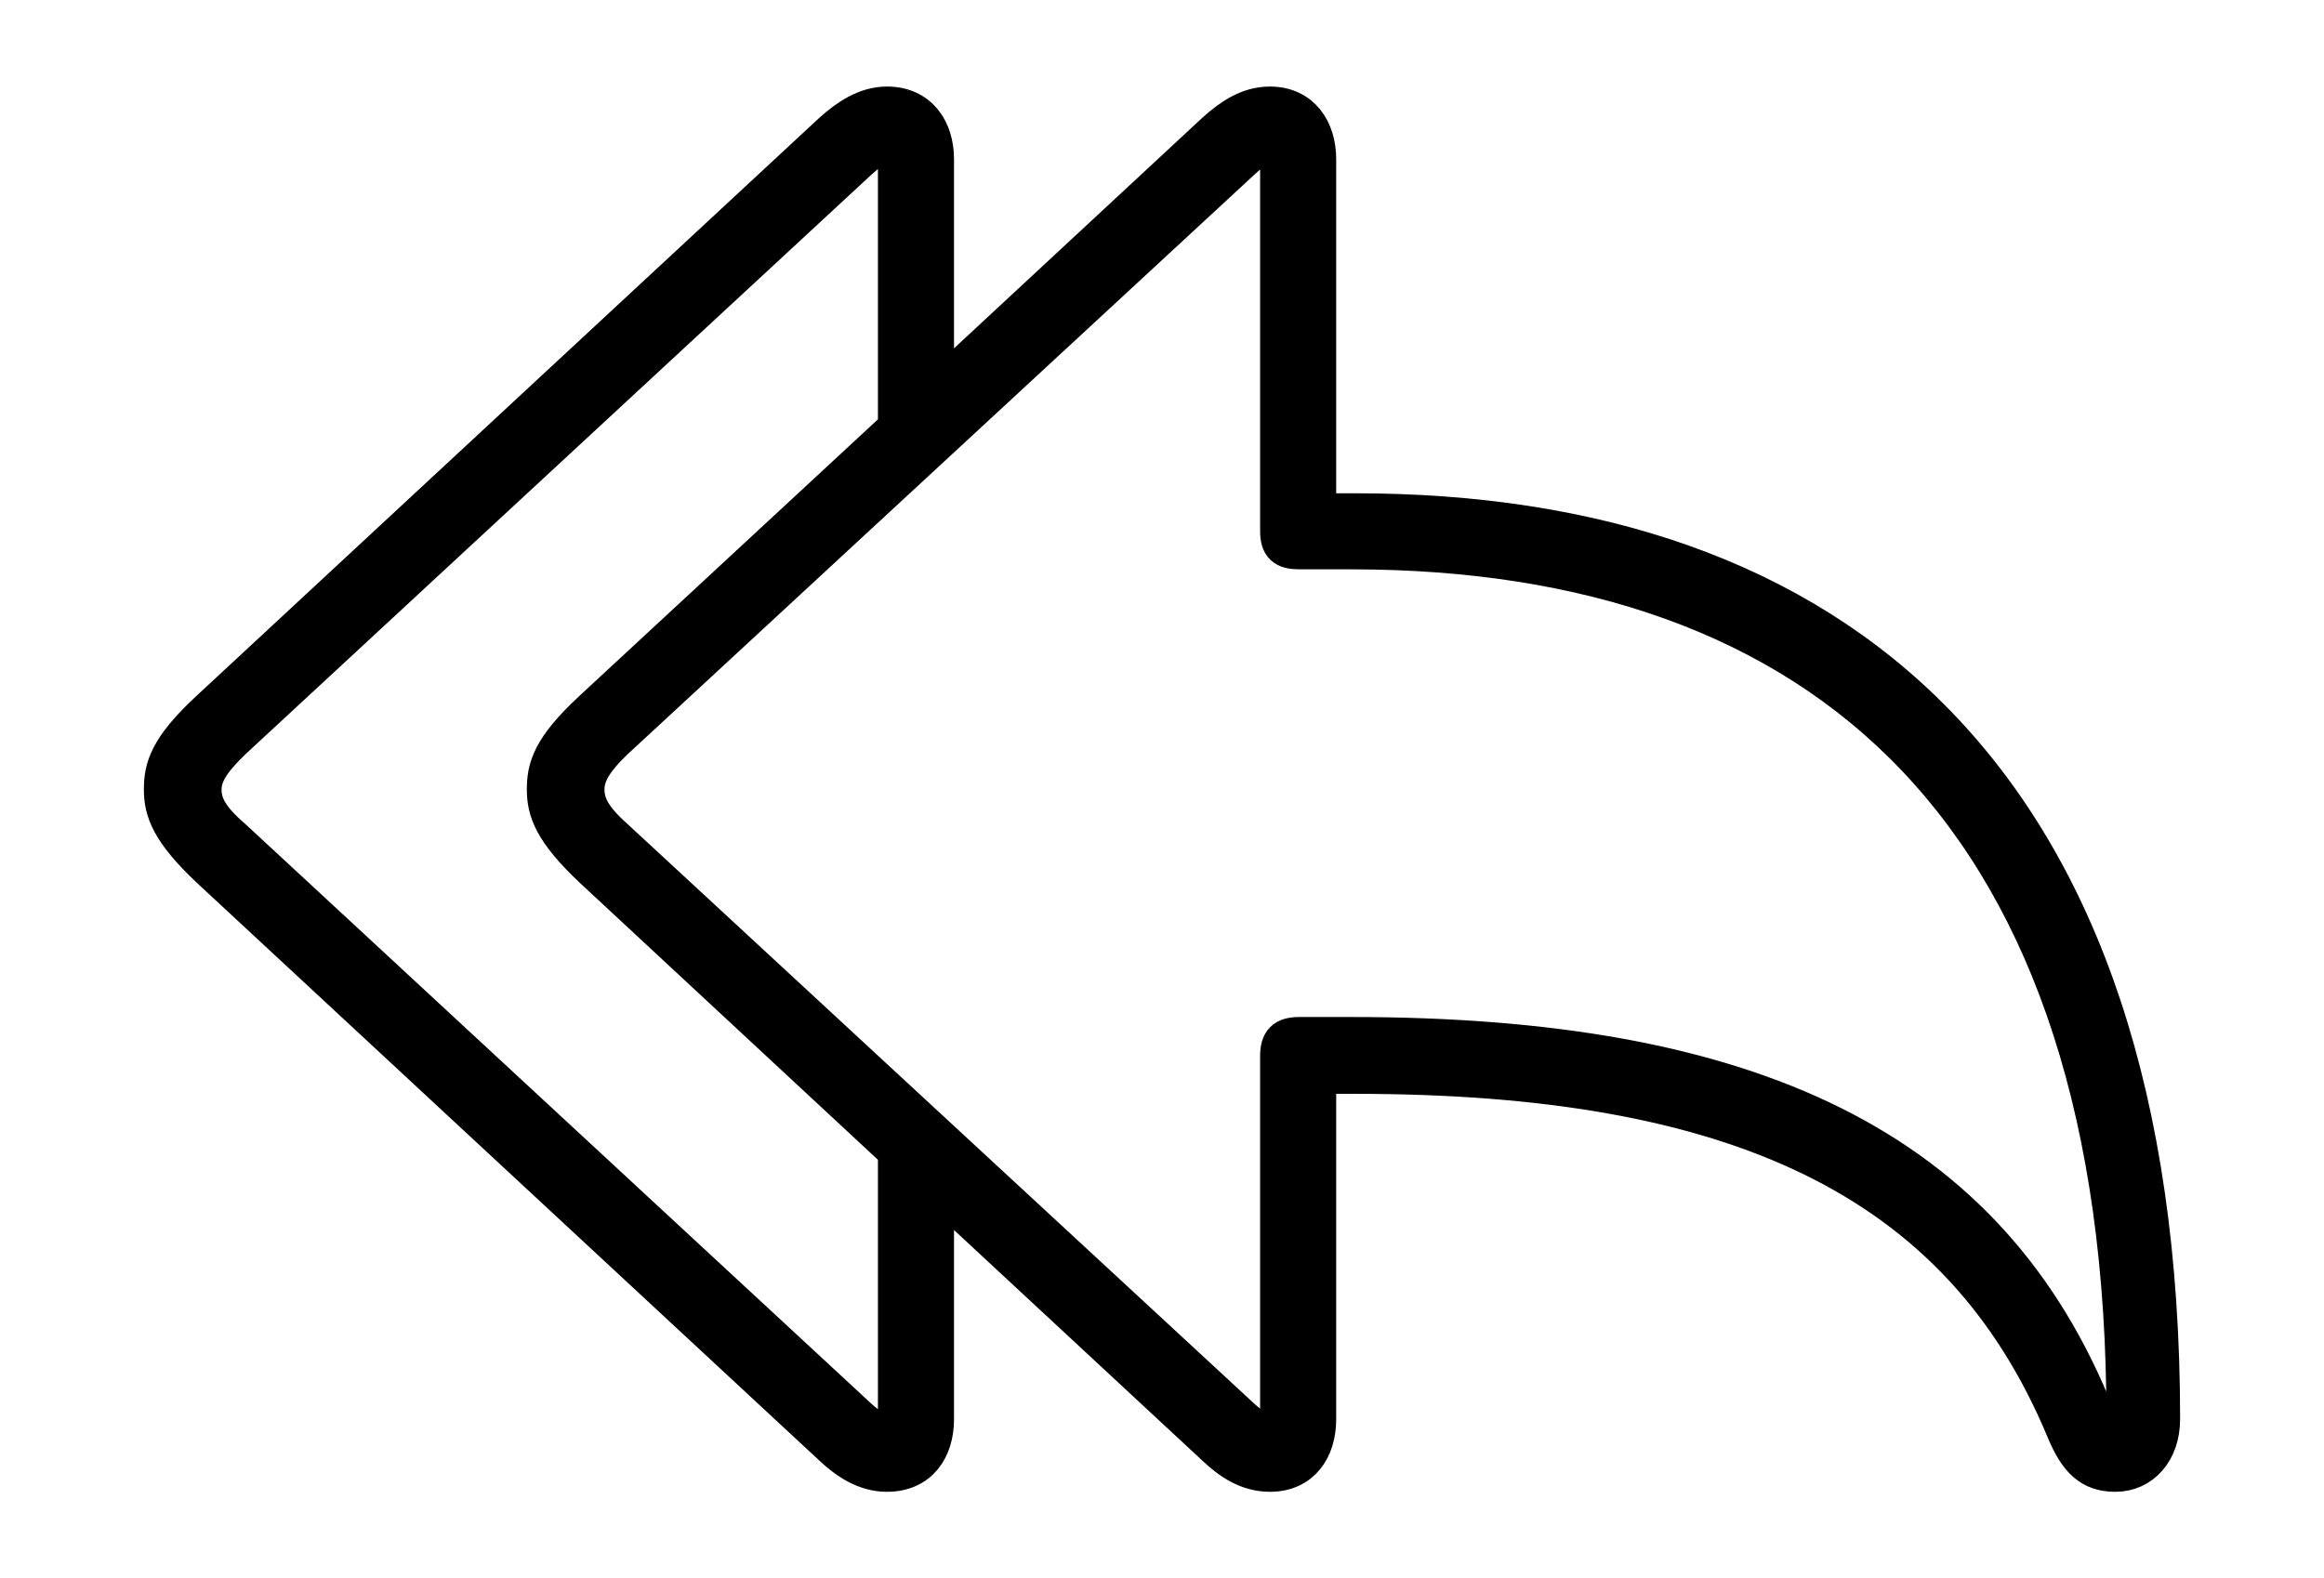 <svg width='62.713px' height='42.604px' direction='ltr' xmlns='http://www.w3.org/2000/svg' version='1.1'>
<g fill-rule='nonzero' transform='scale(1,-1) translate(0,-42.604)'>
<path fill='black' stroke='black' fill-opacity='1.0' stroke-width='1.0' d='
    M 23.934,2.836
    C 24.814,2.836 25.244,3.48 25.244,4.297
    L 25.244,10.549
    L 32.785,3.545
    C 33.193,3.158 33.666,2.836 34.268,2.836
    C 35.127,2.836 35.557,3.48 35.557,4.297
    L 35.557,13.578
    L 36.566,13.578
    C 46.814,13.578 52.873,10.807 55.709,4.018
    C 56.053,3.18 56.418,2.836 57.084,2.836
    C 57.793,2.836 58.33,3.416 58.33,4.297
    C 58.33,21.699 49.436,28.789 36.566,28.789
    L 35.557,28.789
    L 35.557,38.307
    C 35.557,39.102 35.127,39.768 34.268,39.768
    C 33.666,39.768 33.193,39.424 32.785,39.059
    L 25.244,32.055
    L 25.244,38.307
    C 25.244,39.102 24.814,39.768 23.934,39.768
    C 23.354,39.768 22.859,39.424 22.451,39.059
    L 5.65,23.461
    C 4.512,22.408 4.383,21.871 4.383,21.291
    C 4.383,20.732 4.555,20.174 5.65,19.143
    L 22.451,3.545
    C 22.859,3.158 23.354,2.836 23.934,2.836
    Z
    M 23.182,4.34
    L 6.273,20.002
    C 5.65,20.539 5.479,20.904 5.479,21.291
    C 5.479,21.678 5.693,22.043 6.273,22.602
    L 23.16,38.242
    C 23.354,38.414 23.525,38.586 23.762,38.586
    C 24.02,38.586 24.191,38.414 24.191,38.178
    L 24.191,31.066
    L 15.984,23.461
    C 14.846,22.408 14.717,21.871 14.717,21.291
    C 14.717,20.732 14.889,20.174 15.984,19.143
    L 24.191,11.516
    L 24.191,4.469
    C 24.191,4.211 24.041,4.018 23.805,4.018
    C 23.633,4.018 23.461,4.082 23.182,4.34
    Z
    M 34.117,4.018
    C 33.967,4.018 33.795,4.082 33.516,4.34
    L 16.586,20.002
    C 15.984,20.539 15.812,20.904 15.812,21.291
    C 15.812,21.678 16.006,22.043 16.586,22.602
    L 33.494,38.242
    C 33.688,38.414 33.838,38.586 34.096,38.586
    C 34.354,38.586 34.504,38.414 34.504,38.178
    L 34.504,28.273
    C 34.504,27.865 34.654,27.736 35.062,27.736
    L 36.459,27.736
    C 49.221,27.736 57.363,20.625 57.342,4.254
    C 57.342,4.039 57.256,3.867 57.02,3.867
    C 56.783,3.867 56.676,4.125 56.568,4.383
    C 53.689,11.645 47.223,14.652 36.459,14.652
    L 35.062,14.652
    C 34.654,14.652 34.504,14.502 34.504,14.094
    L 34.504,4.469
    C 34.504,4.211 34.375,4.018 34.117,4.018
    Z
' />
</g>
</svg>